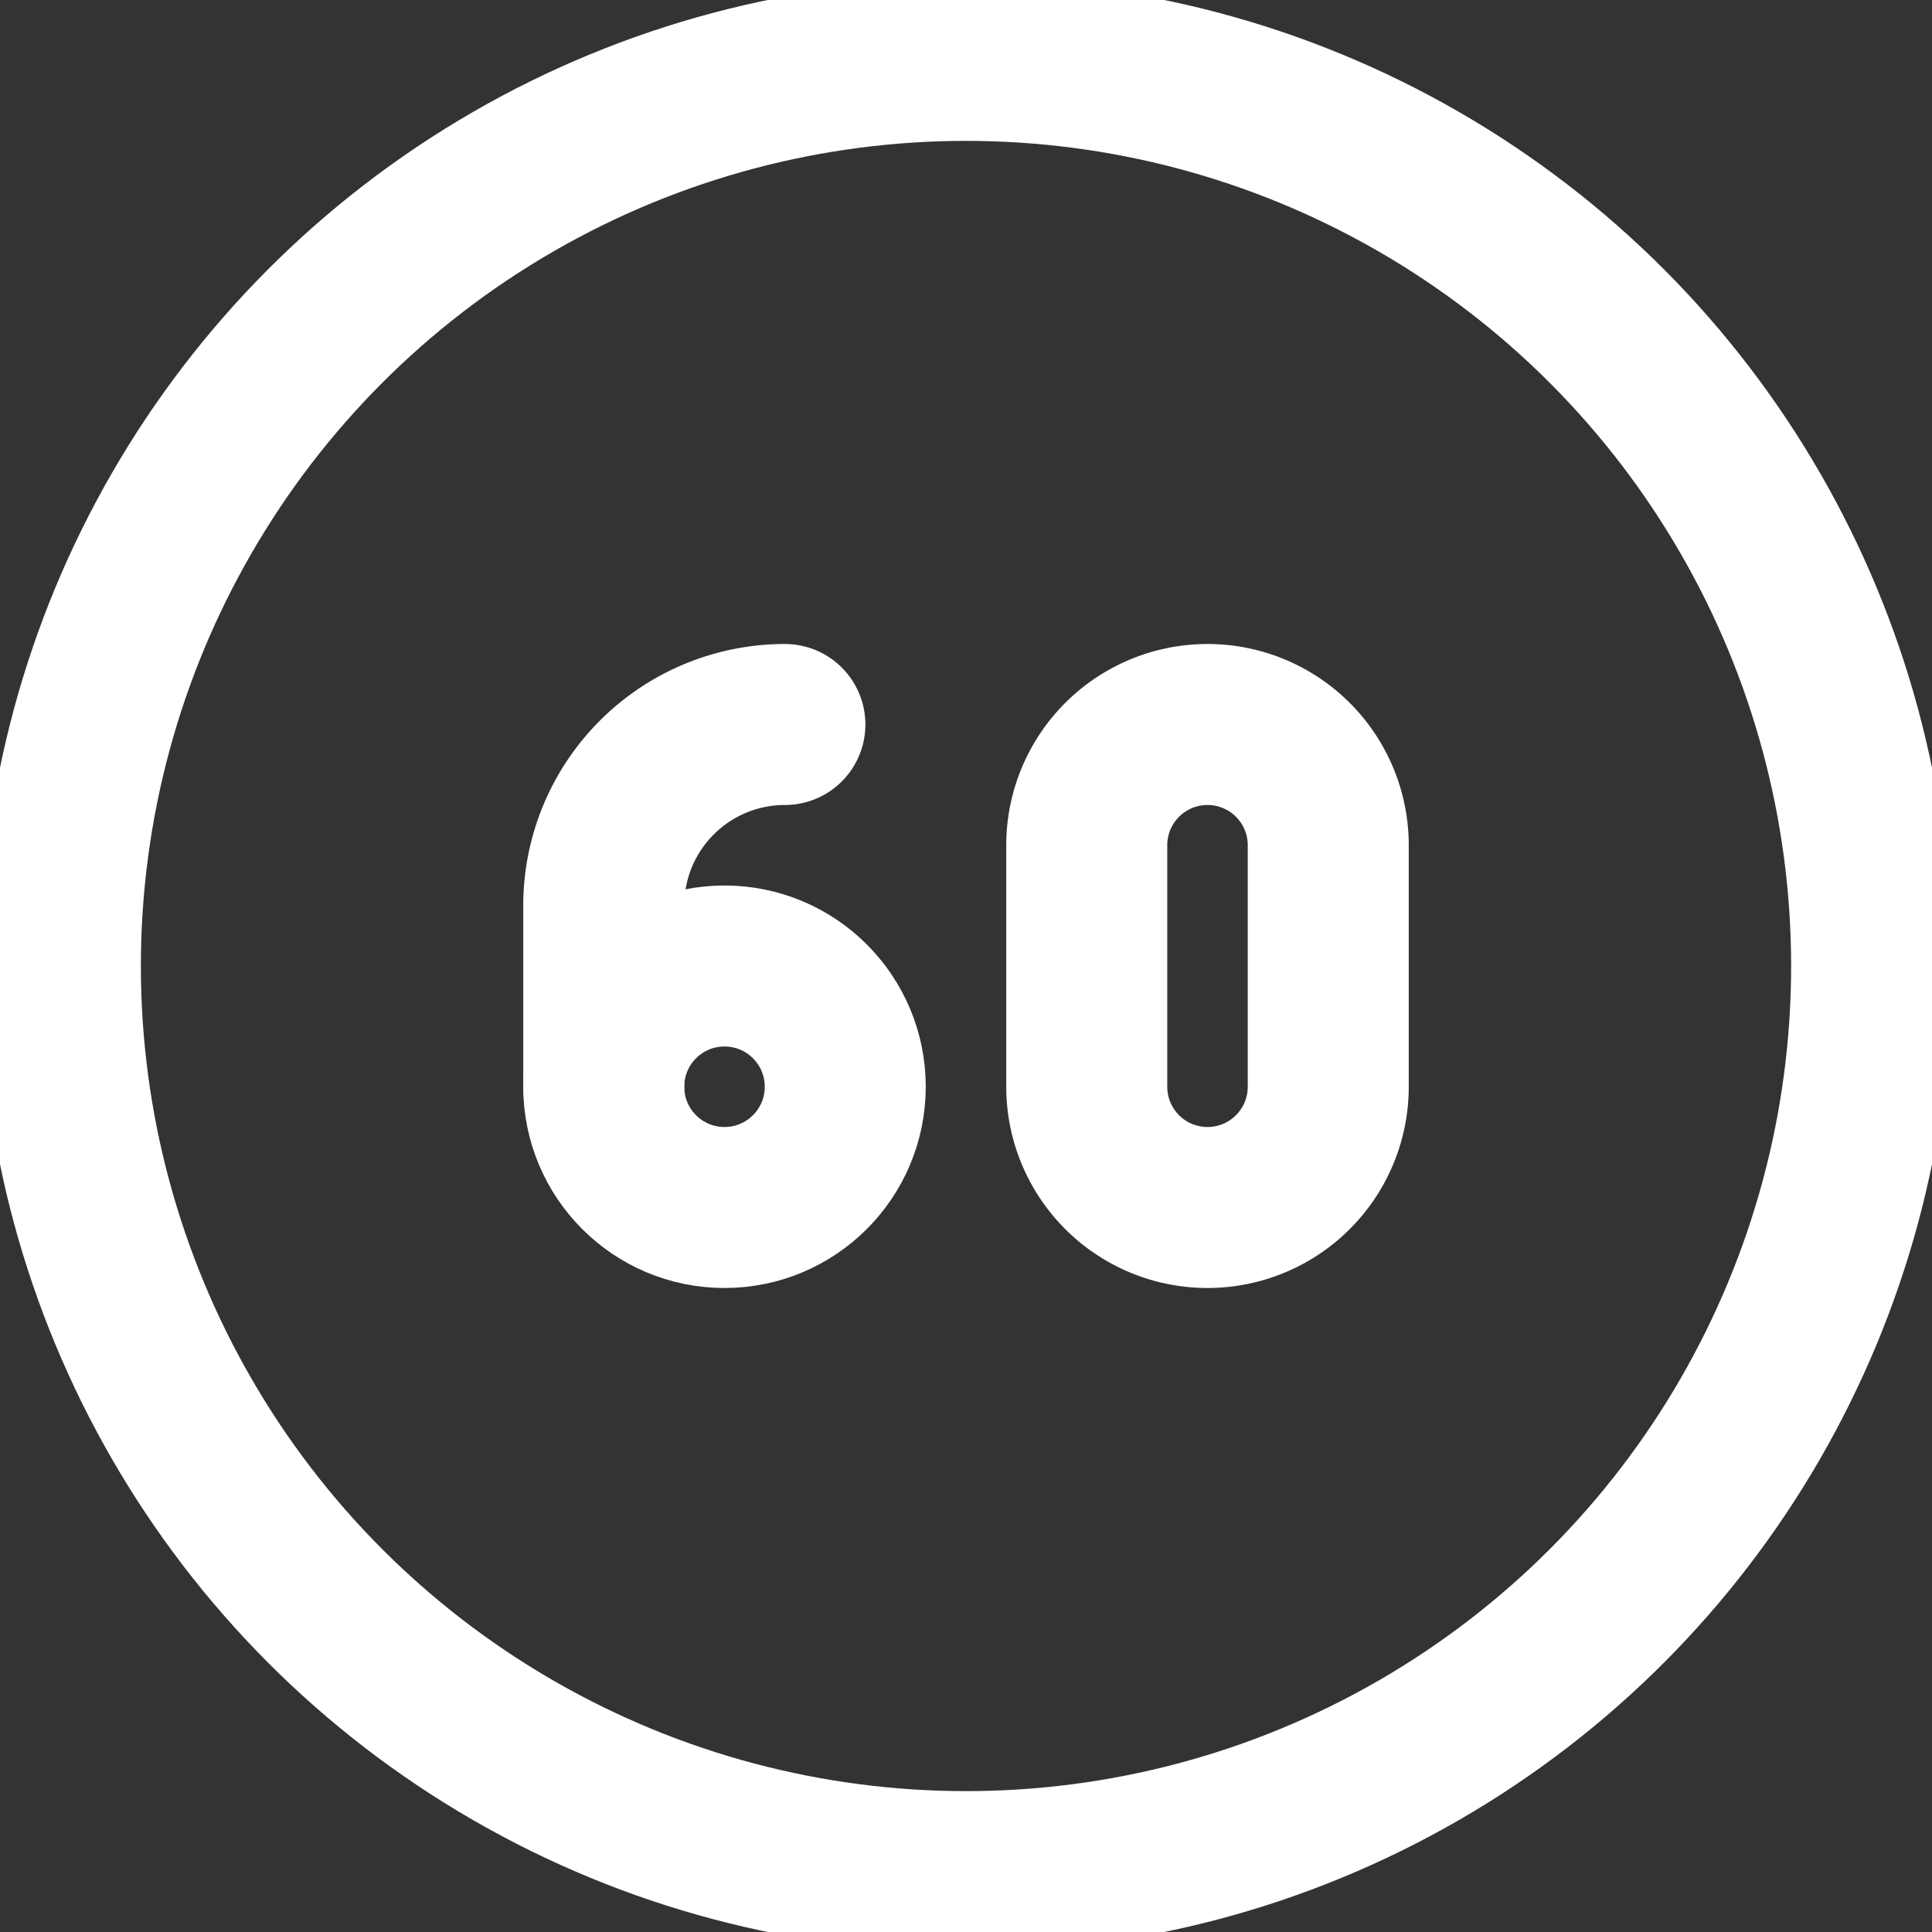 <svg viewBox="0 0 24 24" xmlns="http://www.w3.org/2000/svg" overflow="visible"><rect x="0" y="0" width="24" height="24" fill="#333333" stroke="none"/><g fill="none" stroke="#fff" stroke-linecap="round" stroke-linejoin="round" stroke-width="2"><path d="m9.75 9a2.25 2.25 0 0 0 -2.25 2.25v2.25"/><circle cx="9" cy="13.5" r="1.5"/><path d="m16.5 13.5a1.5 1.5 0 0 1 -3 0v-3a1.5 1.5 0 0 1 3 0z"/><circle cx="12" cy="12" r="11.25"/></g></svg>